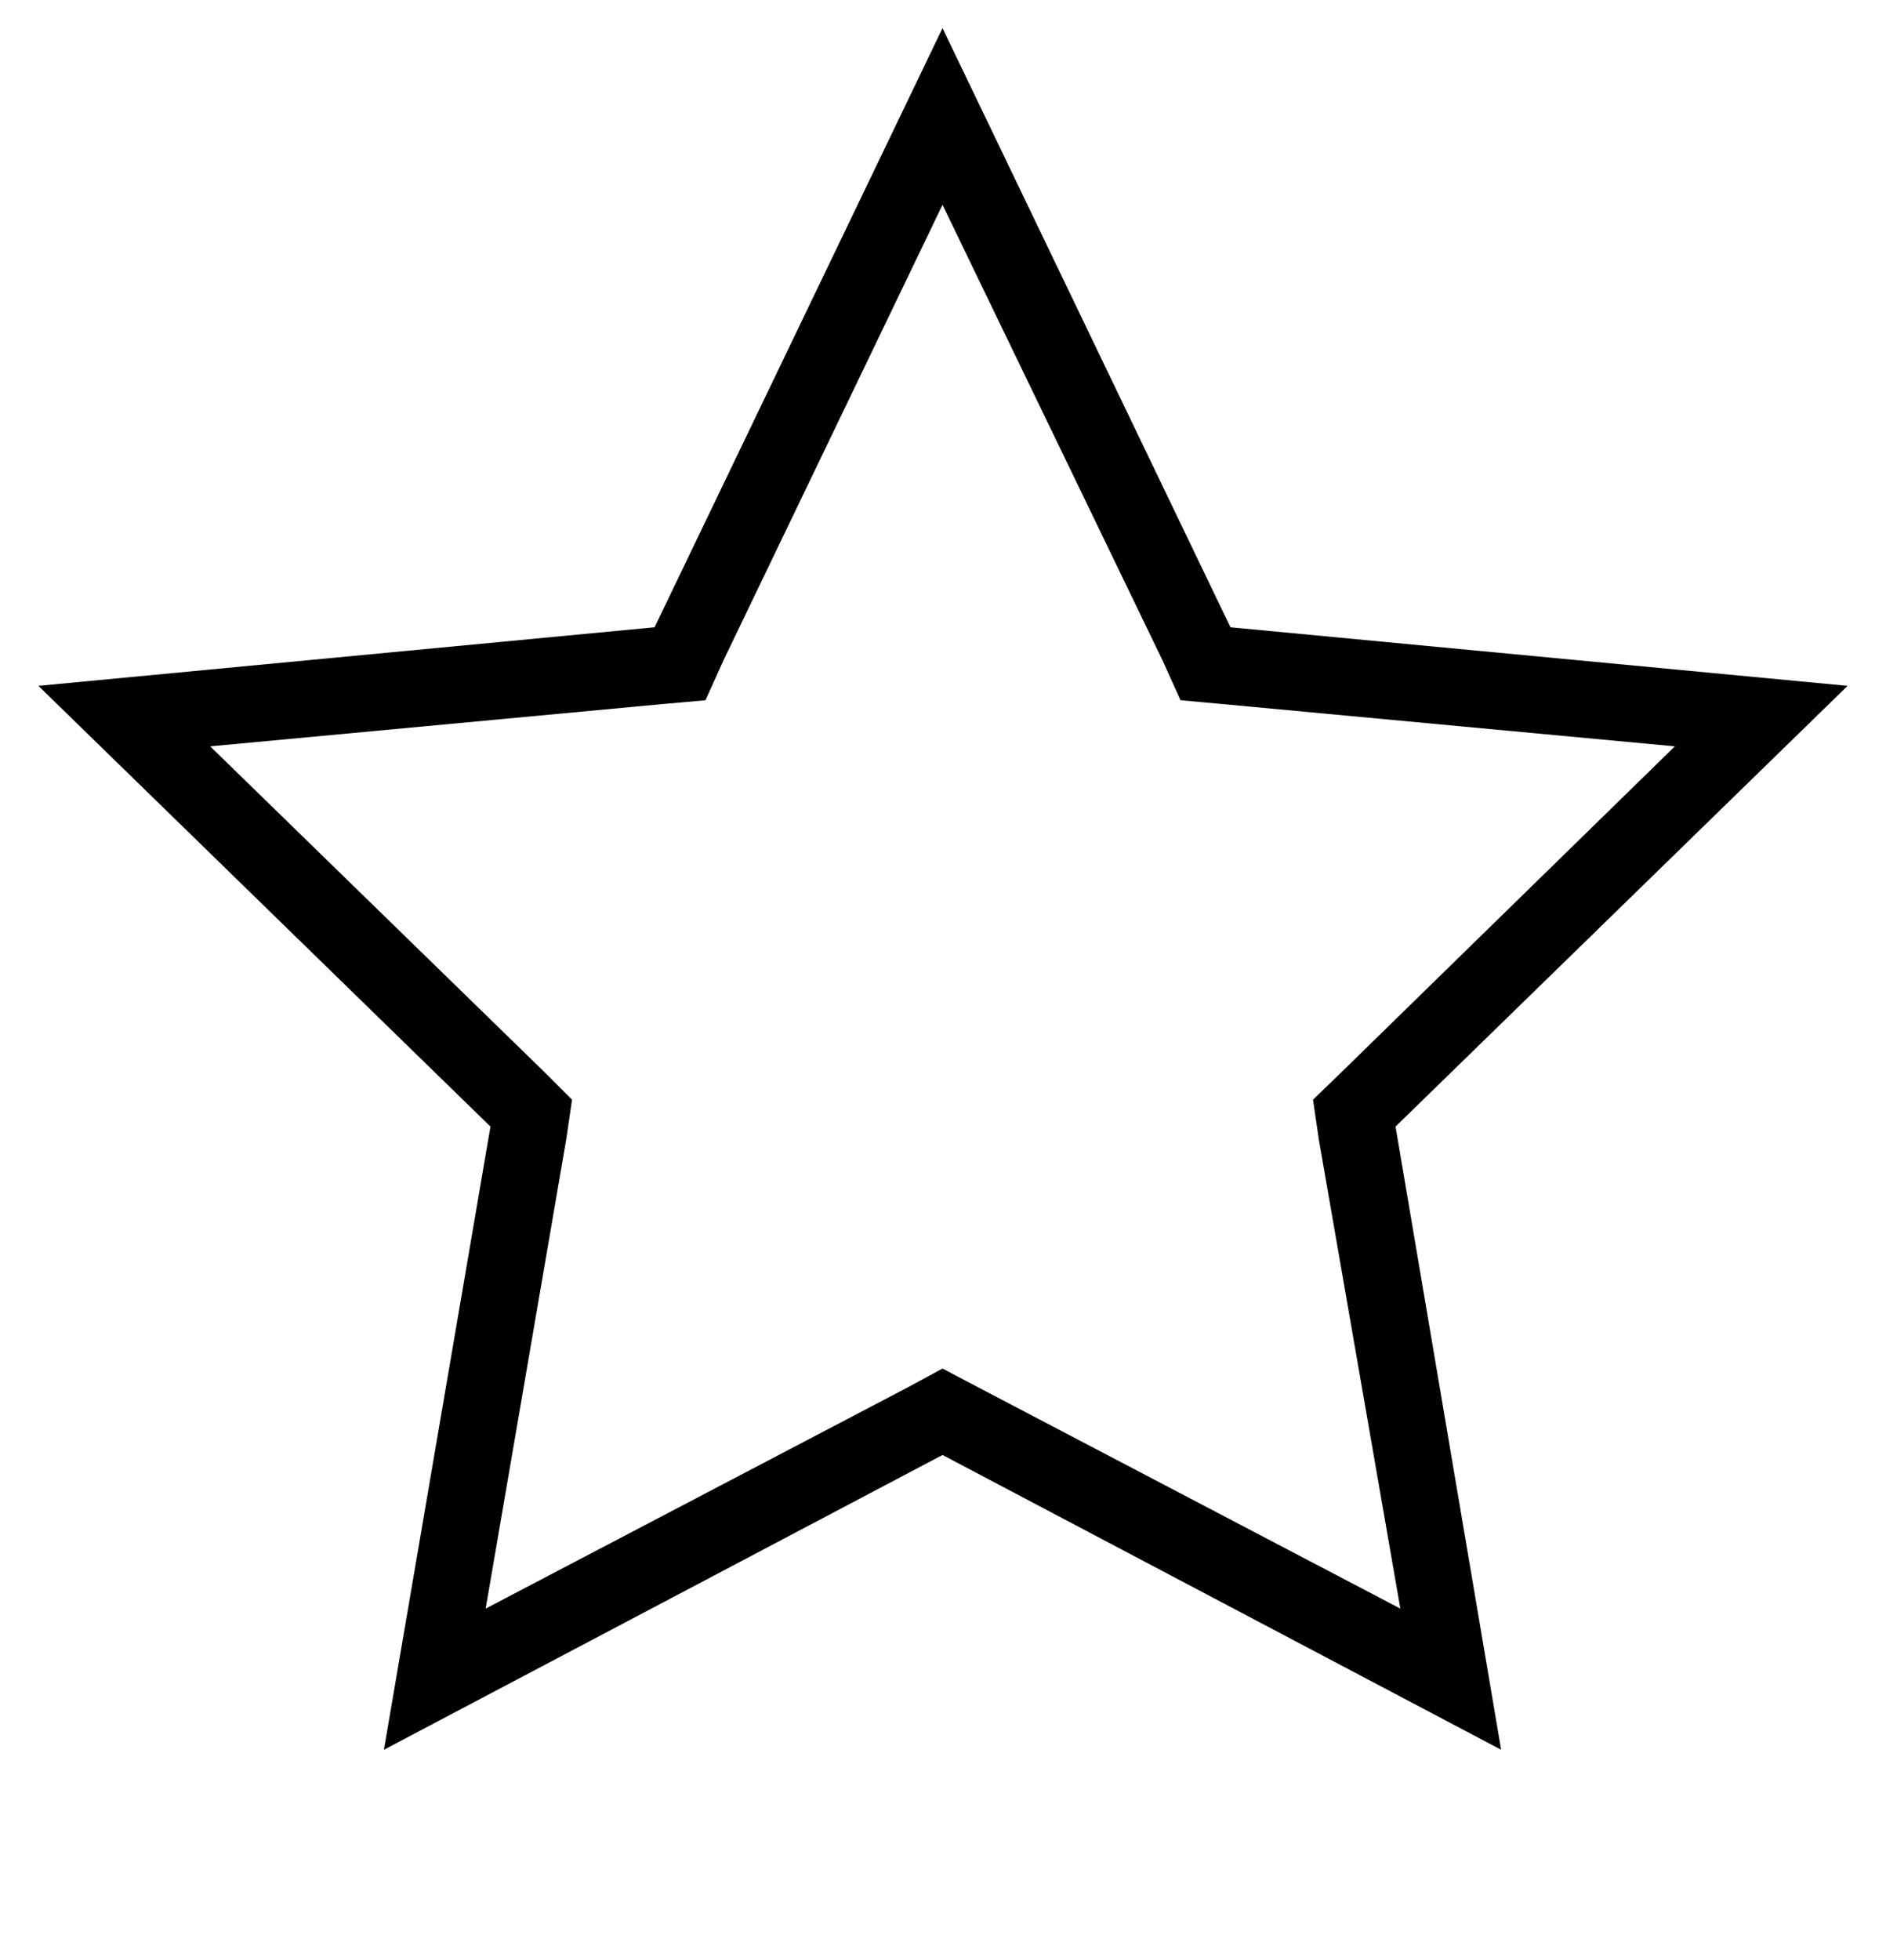 <?xml version='1.0' encoding='utf-8'?>
<svg xmlns="http://www.w3.org/2000/svg" viewBox="0 0 1965 2041" width="385" height="400"><path d="M982 213L754 687l-19 42-45 4-471 44 348 339 29 29-6 41-84 489 439-230 37-20 38 20 439 230-85-489-6-41 30-29 347-339-471-44-44-4-19-42zm0-184l300 624 643 61-471 459 110 649-582-307-582 307 111-649L40 714l642-61z" fill="#000000"></path></svg>